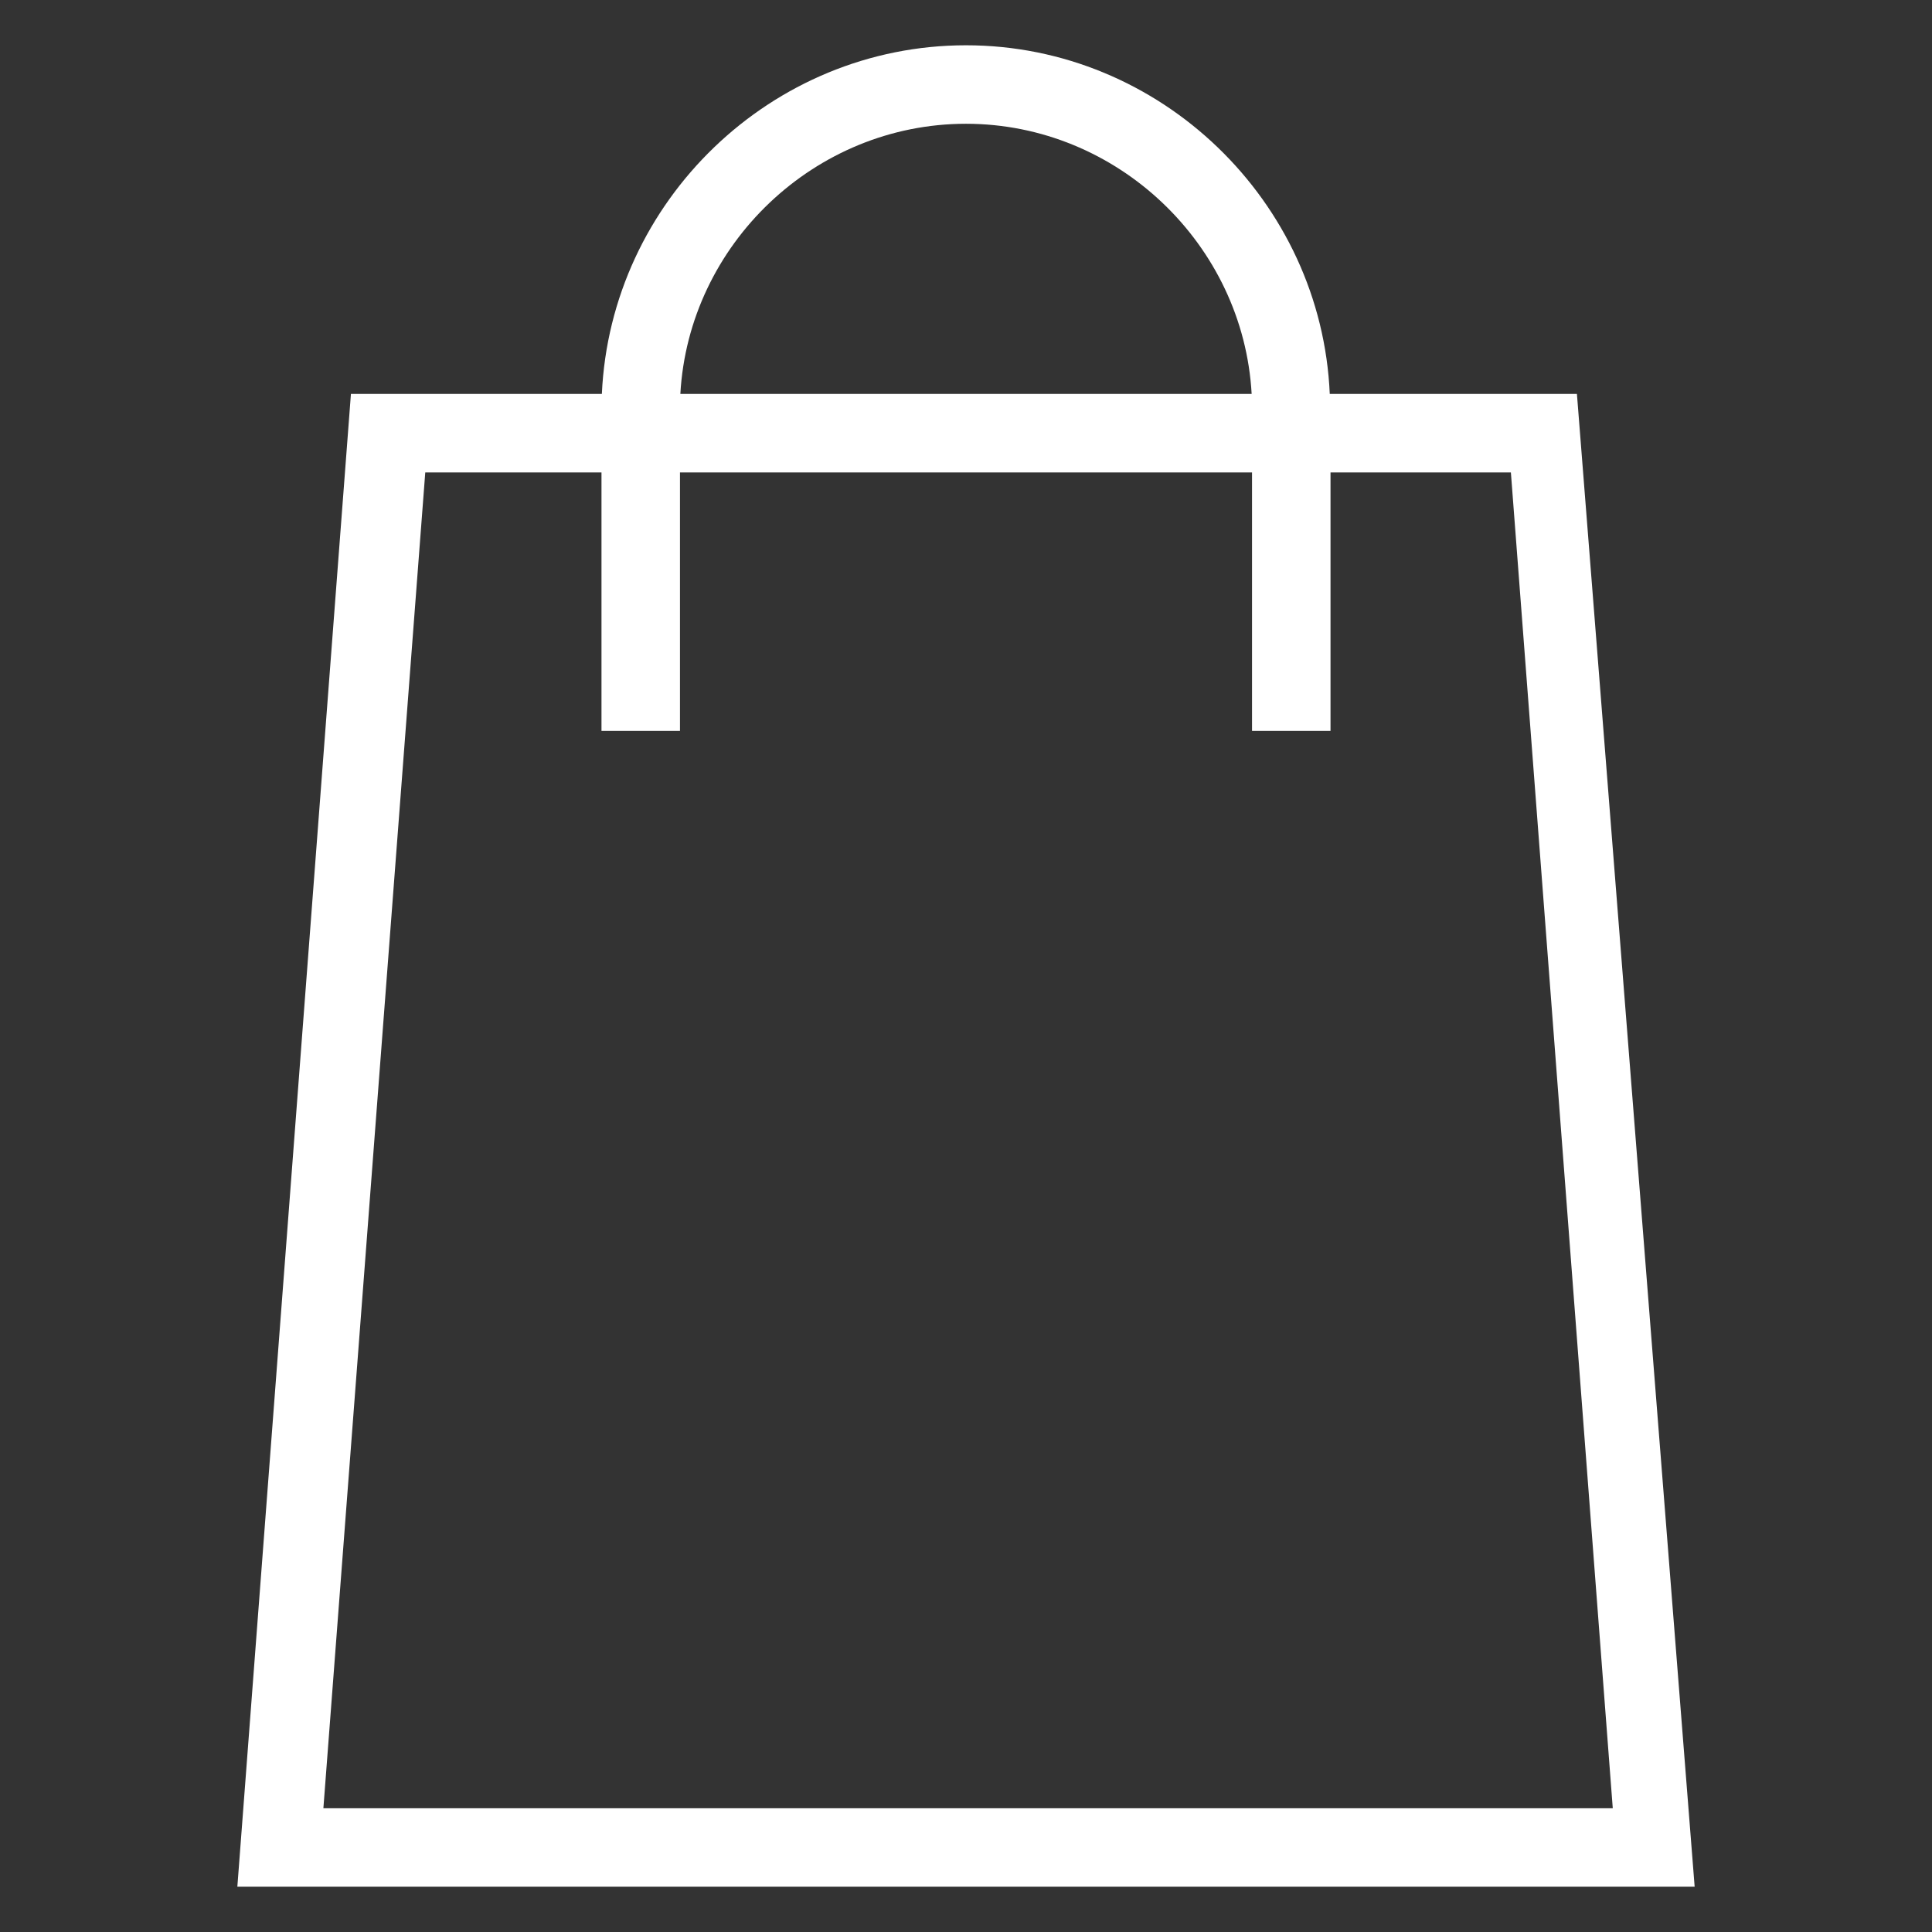 <!DOCTYPE svg PUBLIC "-//W3C//DTD SVG 1.1//EN" "http://www.w3.org/Graphics/SVG/1.1/DTD/svg11.dtd">
<!-- Uploaded to: SVG Repo, www.svgrepo.com, Transformed by: SVG Repo Mixer Tools -->
<svg fill="#ffffff" height="800px" width="800px" version="1.1" xmlns="http://www.w3.org/2000/svg" viewBox="0 0 512 512" xmlns:xlink="http://www.w3.org/1999/xlink" enable-background="new 0 0 512 512">
<rect x="0" y="0" width="512" height="512" fill="#333333" stroke="none"/>
<g id="SVGRepo_bgCarrier" stroke-width="0"/>
<g id="SVGRepo_tracerCarrier" stroke-linecap="round" stroke-linejoin="round"/>
<g id="SVGRepo_iconCarrier"> <g> <path d="m417.9,104.4h-65.5c-2.2-51-44.8-92.4-96.4-92.4s-94.2,41.3-96.5,92.4h-66.5l-30.1,395.6h386.2l-31.2-395.6zm-161.9-71.6c40.1,0 73.5,32 75.7,71.6h-151.4c2.2-39.6 35.6-71.6 75.7-71.6zm-143.3,92.4h46.7v68.5h20.8v-68.5h151.6v68.5h20.8v-68.5h47.8l27,354h-341.7l27-354z"/> </g> </g>
</svg>